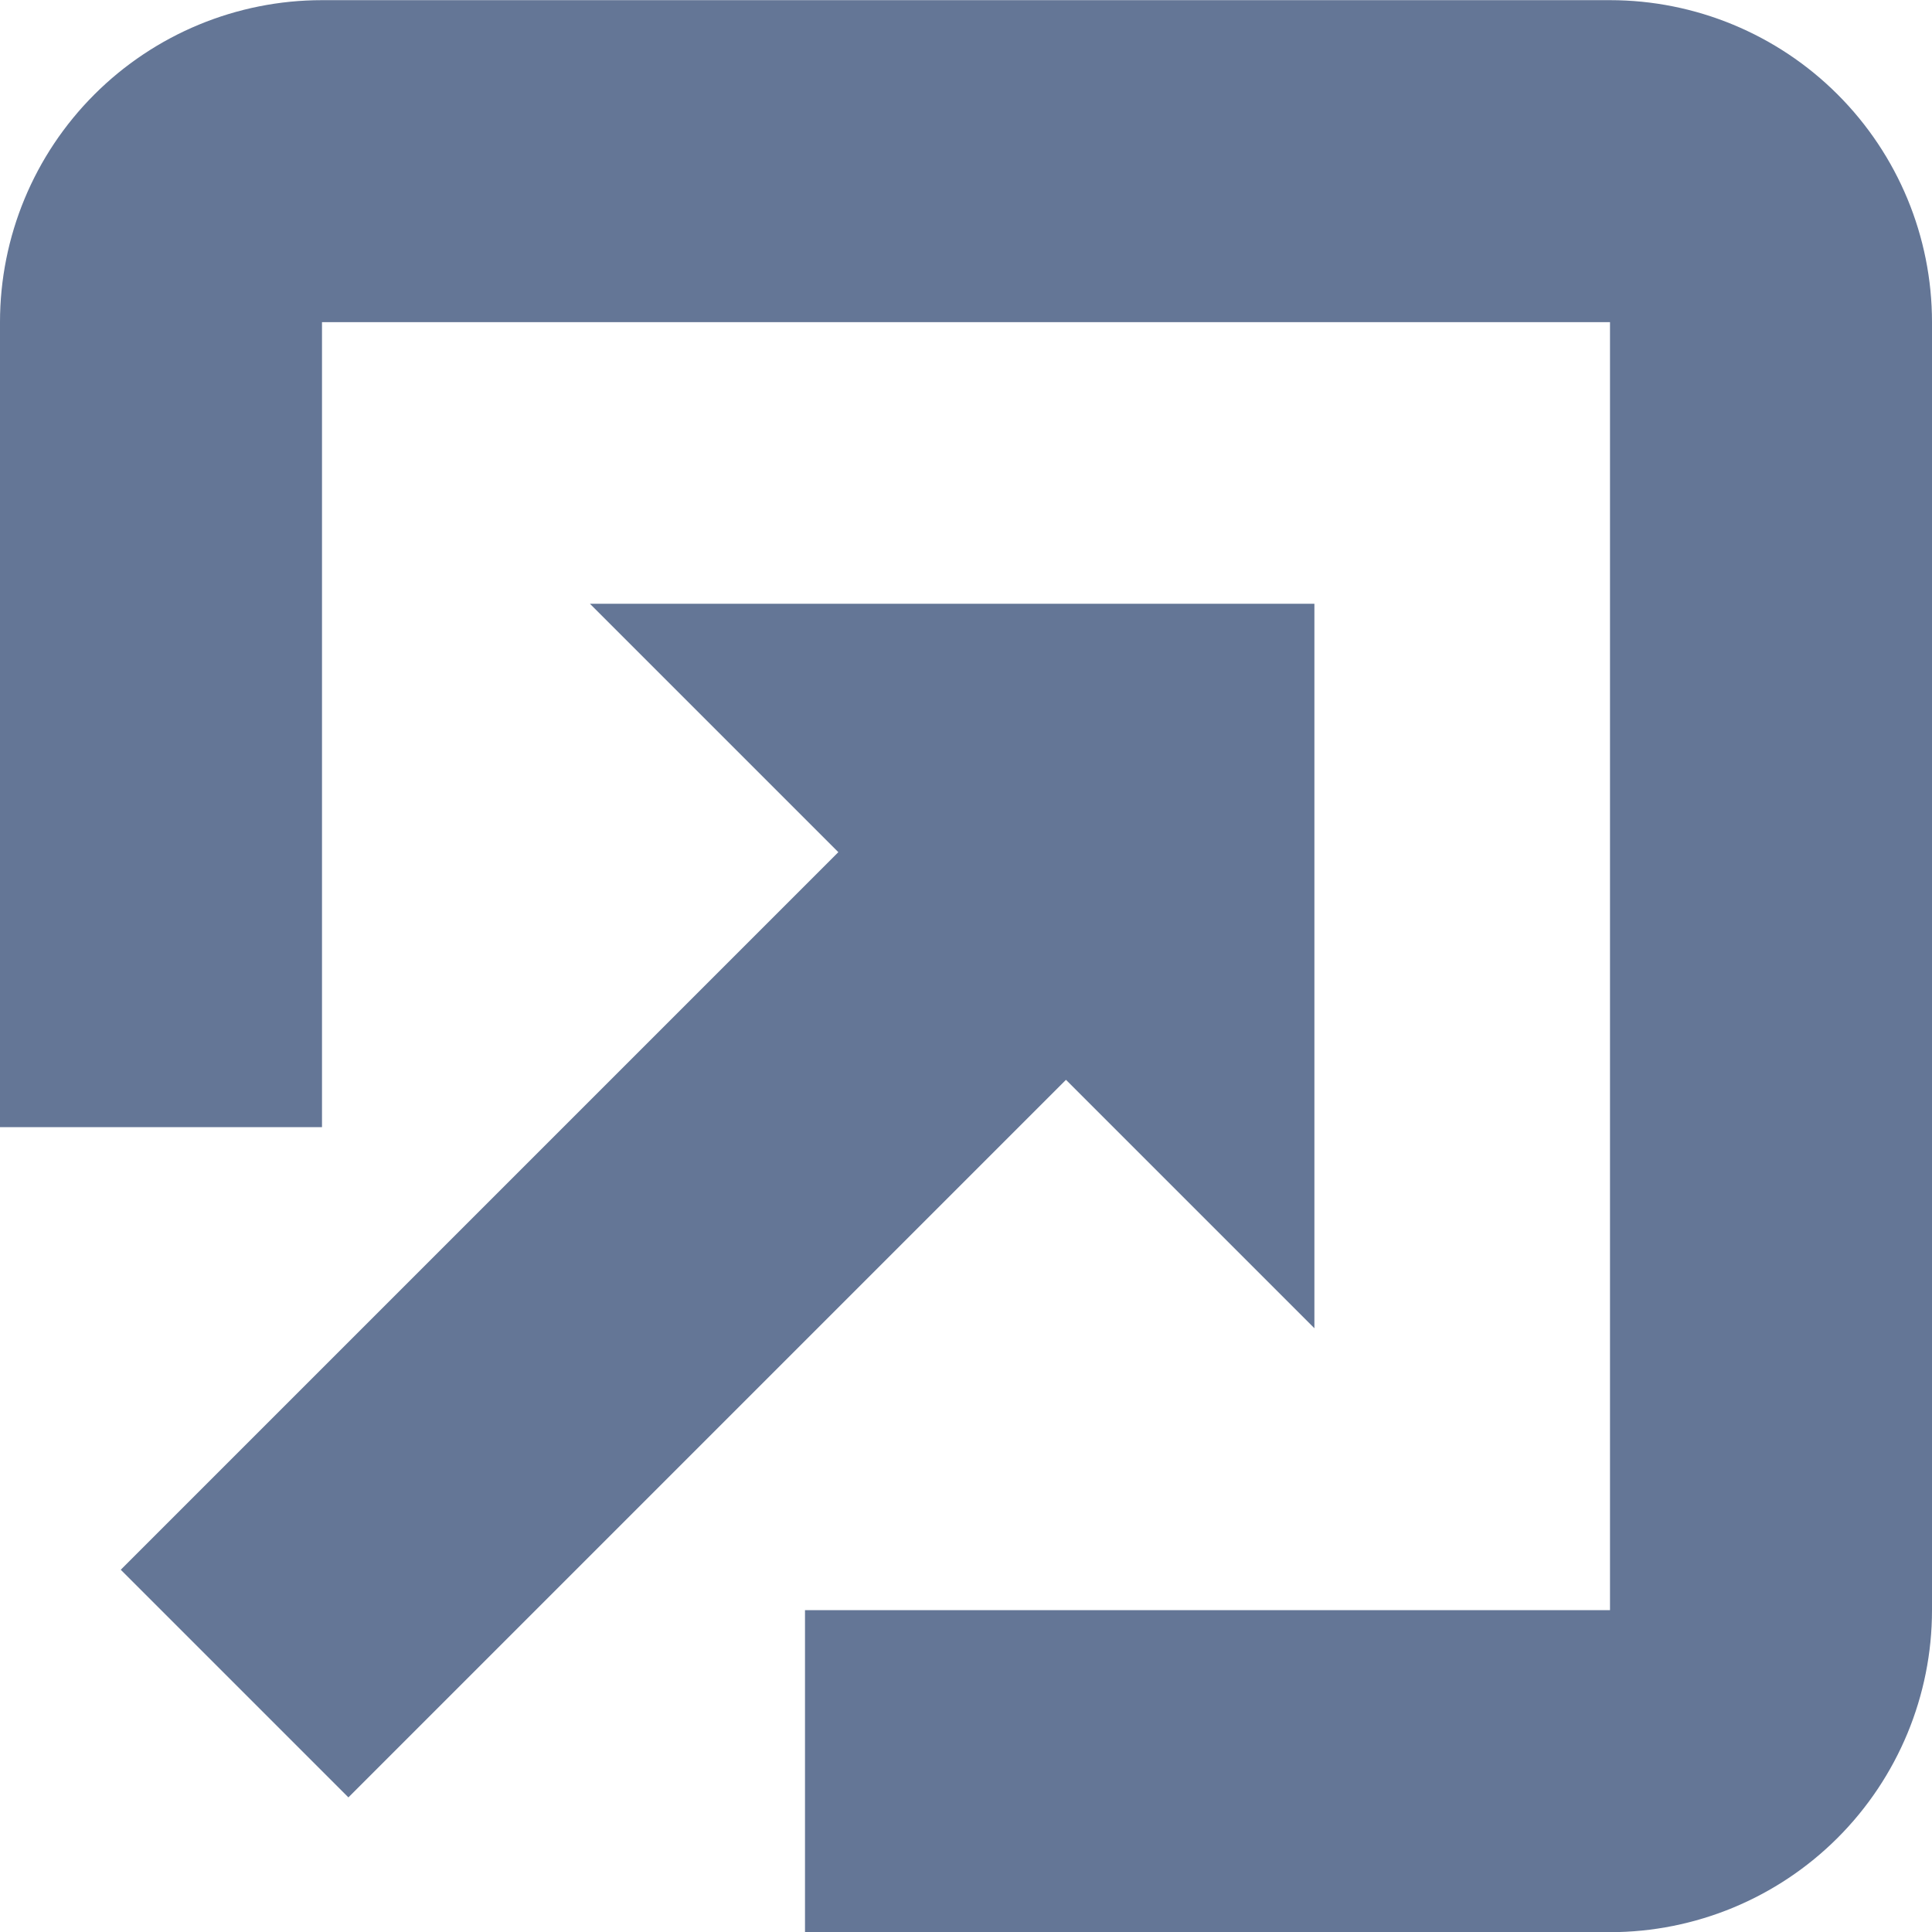 <svg width="12" height="12" viewBox="0 0 12 12" fill="none" xmlns="http://www.w3.org/2000/svg">
<path d="M2 2.001H10V10.001H5V12.001H10C10.53 12.001 11.039 11.79 11.414 11.415C11.789 11.04 12 10.531 12 10.001V2.001C12 1.47 11.789 0.962 11.414 0.587C11.039 0.212 10.53 0.001 10 0.001H2C1.47 0.001 0.961 0.212 0.586 0.587C0.211 0.962 0 1.47 0 2.001V7.001H2V2.001Z" fill="#647696"/>
<path d="M5.207 5.293L0.75 9.75L2.164 11.164L6.621 6.707L8.164 8.25V3.75H3.664L5.207 5.293Z" fill="#647696"/>
</svg>
